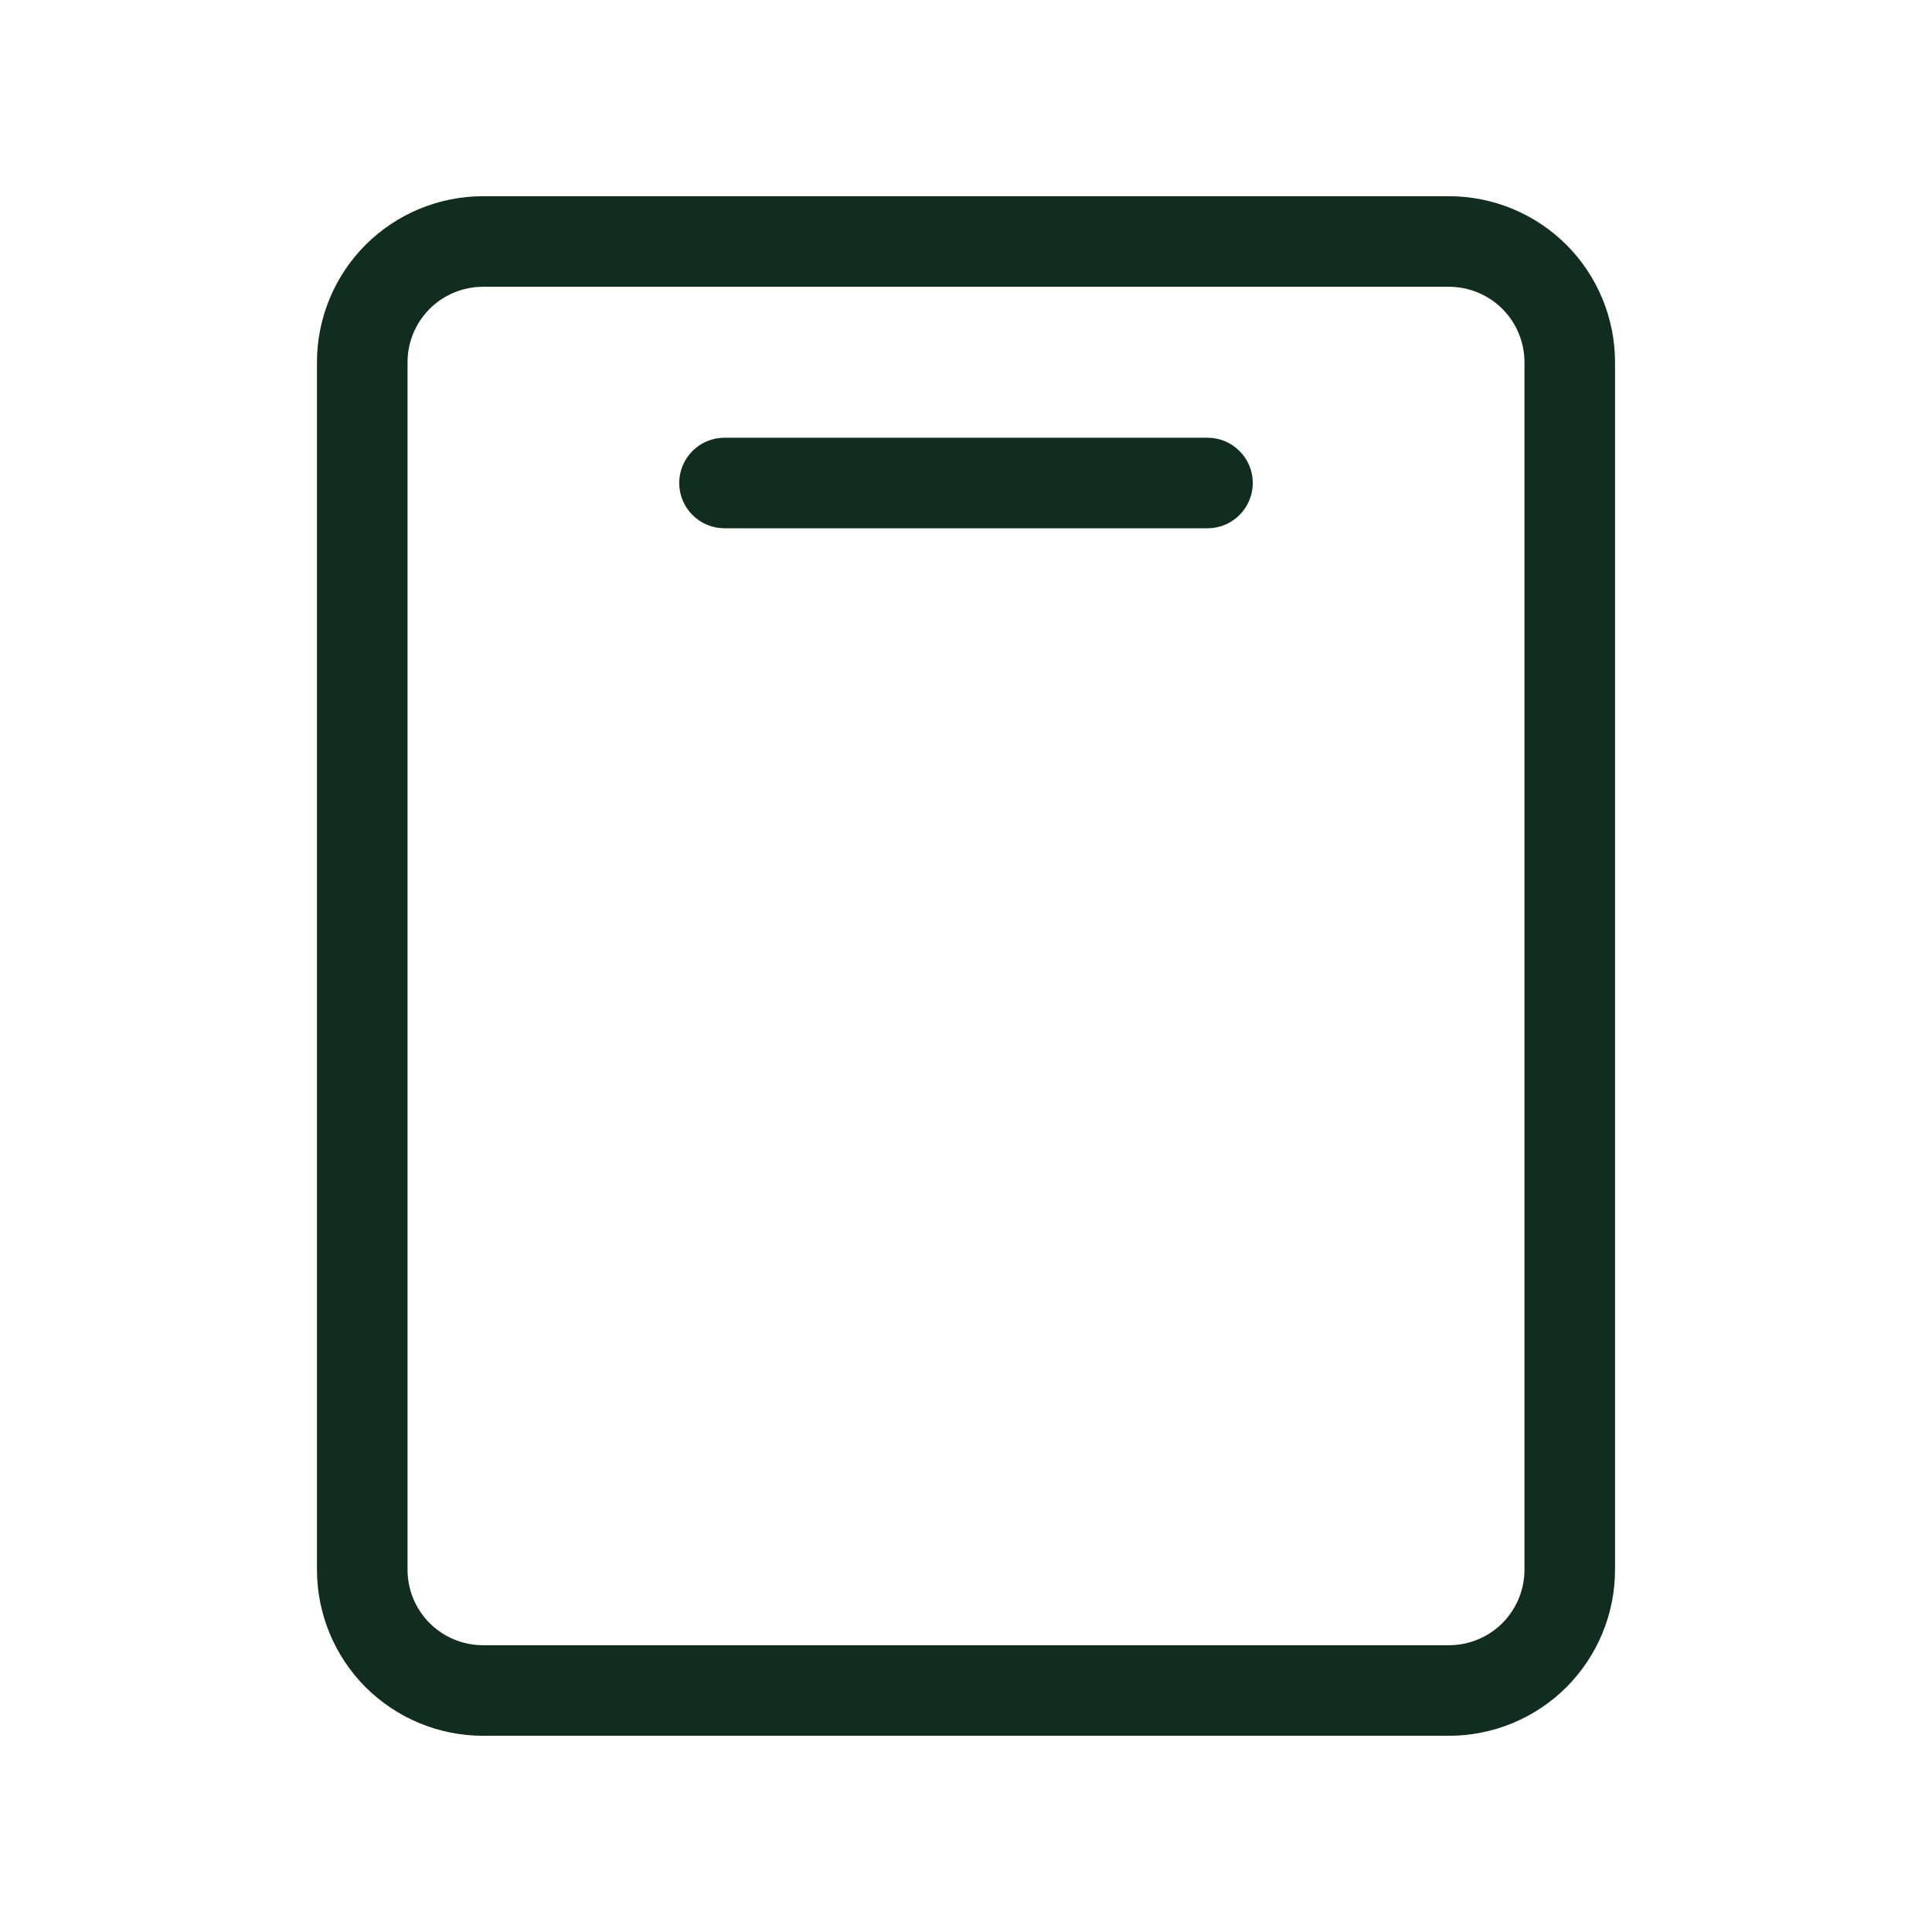 <svg width="32" height="32" viewBox="0 0 32 32" fill="none" xmlns="http://www.w3.org/2000/svg">
<path d="M24 3.25H8C7.271 3.25 6.571 3.54 6.055 4.055C5.54 4.571 5.25 5.271 5.25 6V26C5.25 26.729 5.54 27.429 6.055 27.945C6.571 28.46 7.271 28.75 8 28.75H24C24.729 28.75 25.429 28.46 25.945 27.945C26.46 27.429 26.75 26.729 26.75 26V6C26.75 5.271 26.46 4.571 25.945 4.055C25.429 3.54 24.729 3.25 24 3.25ZM25.25 26C25.25 26.331 25.118 26.649 24.884 26.884C24.649 27.118 24.331 27.25 24 27.25H8C7.668 27.25 7.351 27.118 7.116 26.884C6.882 26.649 6.75 26.331 6.75 26V6C6.75 5.668 6.882 5.351 7.116 5.116C7.351 4.882 7.668 4.75 8 4.75H24C24.331 4.75 24.649 4.882 24.884 5.116C25.118 5.351 25.25 5.668 25.25 6V26ZM20.75 8C20.75 8.199 20.671 8.39 20.53 8.53C20.39 8.671 20.199 8.75 20 8.75H12C11.801 8.75 11.61 8.671 11.47 8.53C11.329 8.39 11.25 8.199 11.25 8C11.25 7.801 11.329 7.61 11.47 7.47C11.61 7.329 11.801 7.25 12 7.25H20C20.199 7.25 20.39 7.329 20.53 7.47C20.671 7.61 20.75 7.801 20.75 8Z" fill="#112D1F"/>
</svg>
